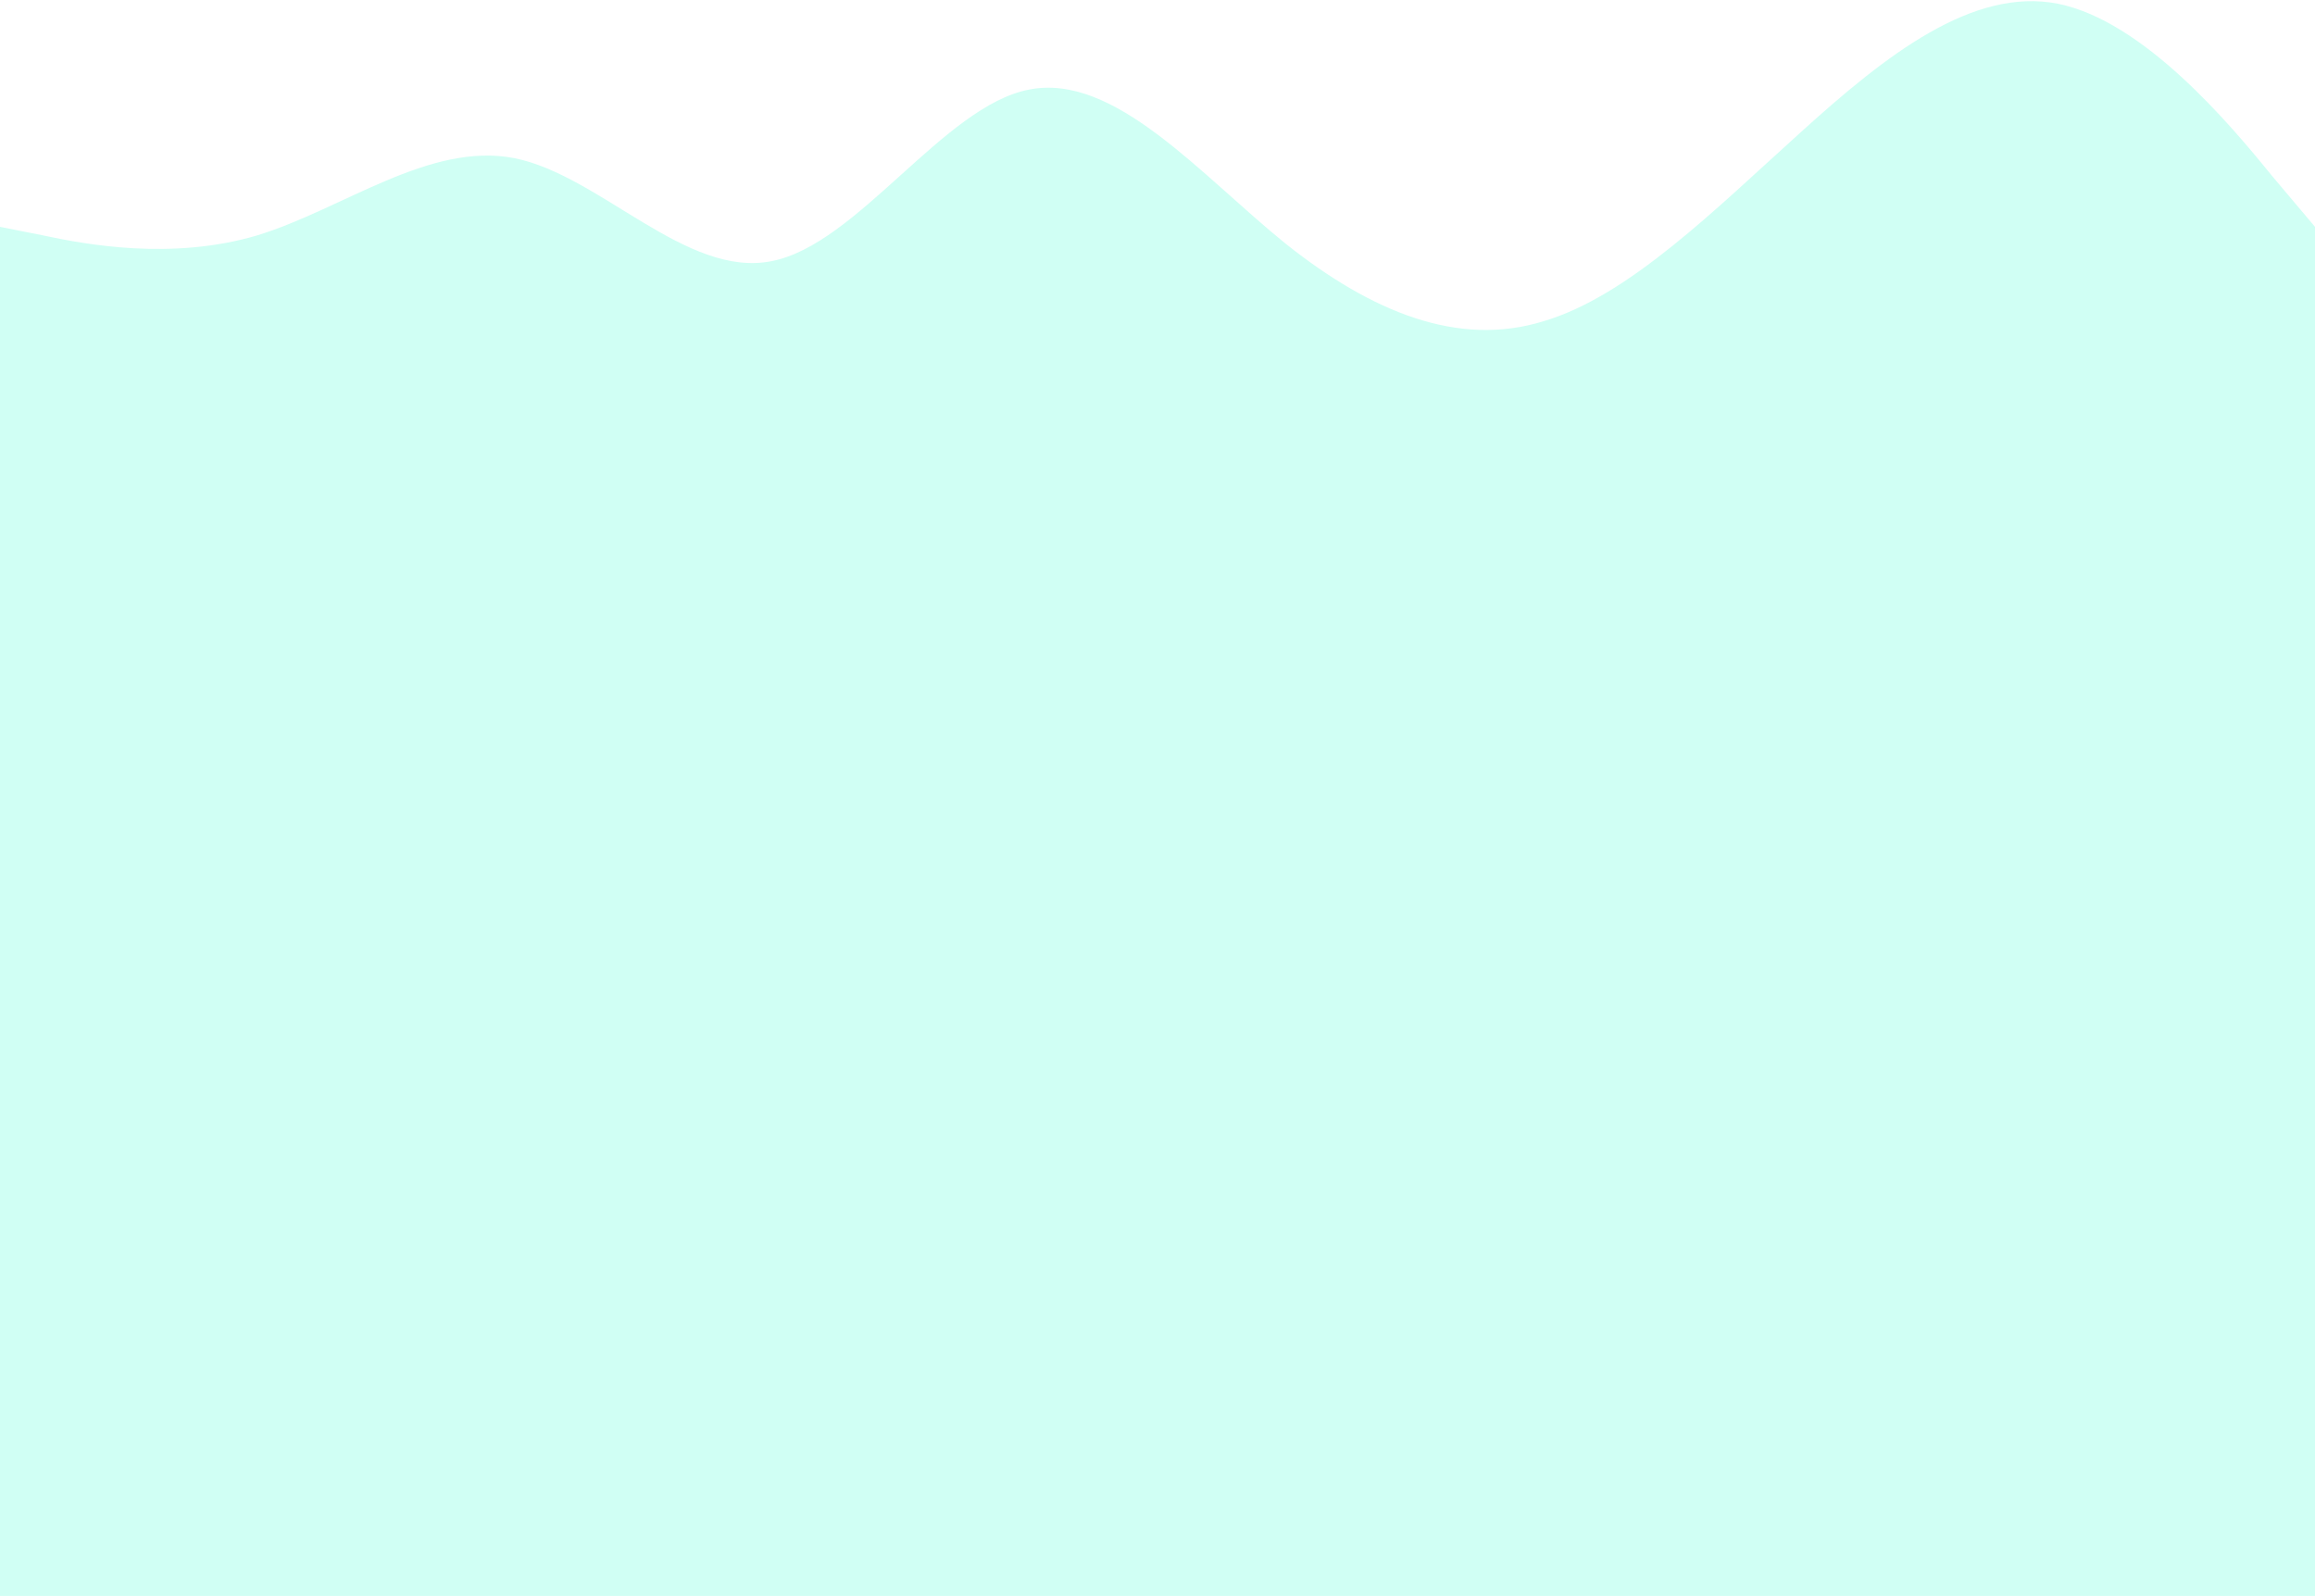 <svg width="1440" height="993" viewBox="0 0 1440 993" fill="none" xmlns="http://www.w3.org/2000/svg">
<g clip-path="url(#clip0_52_4)">
<path d="M0 141.145L26.7 146.451C53.3 152.156 107 162.167 160 146.451C213.3 130.134 267 88.091 320 98.401C373.3 109.112 427 173.178 480 162.467C533.3 152.156 587 66.068 640 55.757C693.3 45.046 747 109.112 800 151.856C853.3 194.2 907 216.222 960 199.905C1013.3 184.189 1067 130.134 1120 82.385C1173.3 34.035 1227 -8.008 1280 2.302C1333.3 13.013 1387 77.079 1413 109.112L1440 141.145V993H1413.3C1386.7 993 1333 993 1280 993C1226.7 993 1173 993 1120 993C1066.7 993 1013 993 960 993C906.7 993 853 993 800 993C746.7 993 693 993 640 993C586.7 993 533 993 480 993C426.7 993 373 993 320 993C266.7 993 213 993 160 993C106.7 993 53 993 27 993H0V141.145Z" fill="#8AFFE3" fill-opacity="0.4"/>
</g>
<defs>
<clipPath id="clip0_52_4">
<rect width="1440" height="993" fill="white"/>
</clipPath>
</defs>
</svg>
